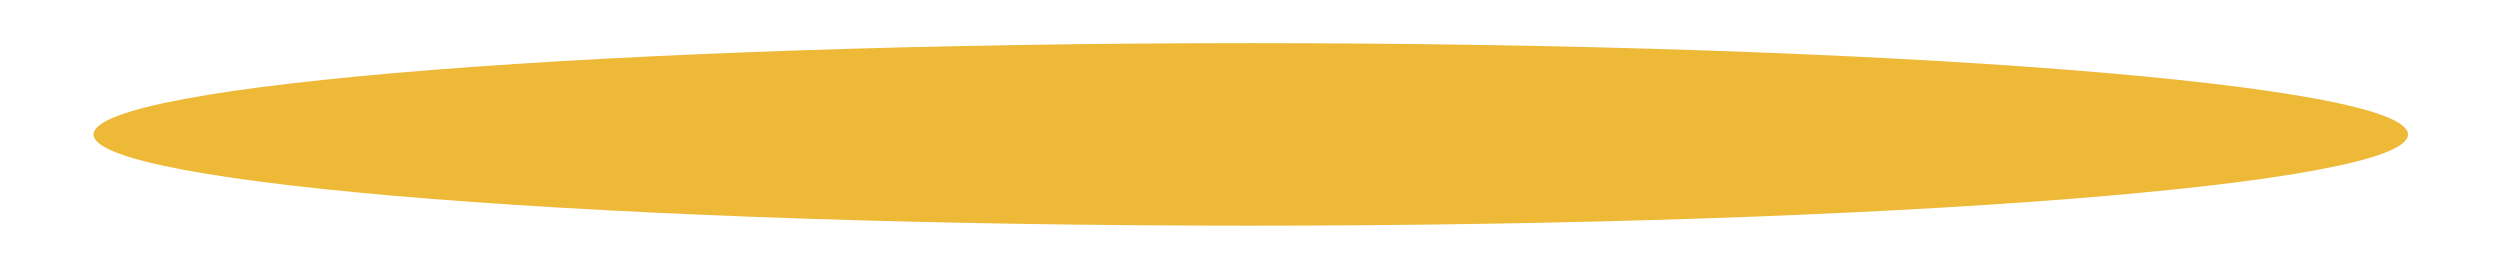 <svg width="19" height="2" viewBox="0 0 19 2" fill="none" xmlns="http://www.w3.org/2000/svg">
<path d="M9.506 1.715C14.363 1.715 18.301 1.405 18.301 1.022C18.301 0.639 14.363 0.328 9.506 0.328C4.649 0.328 0.711 0.639 0.711 1.022C0.711 1.405 4.649 1.715 9.506 1.715Z" fill="#EDB937"/>
</svg>
